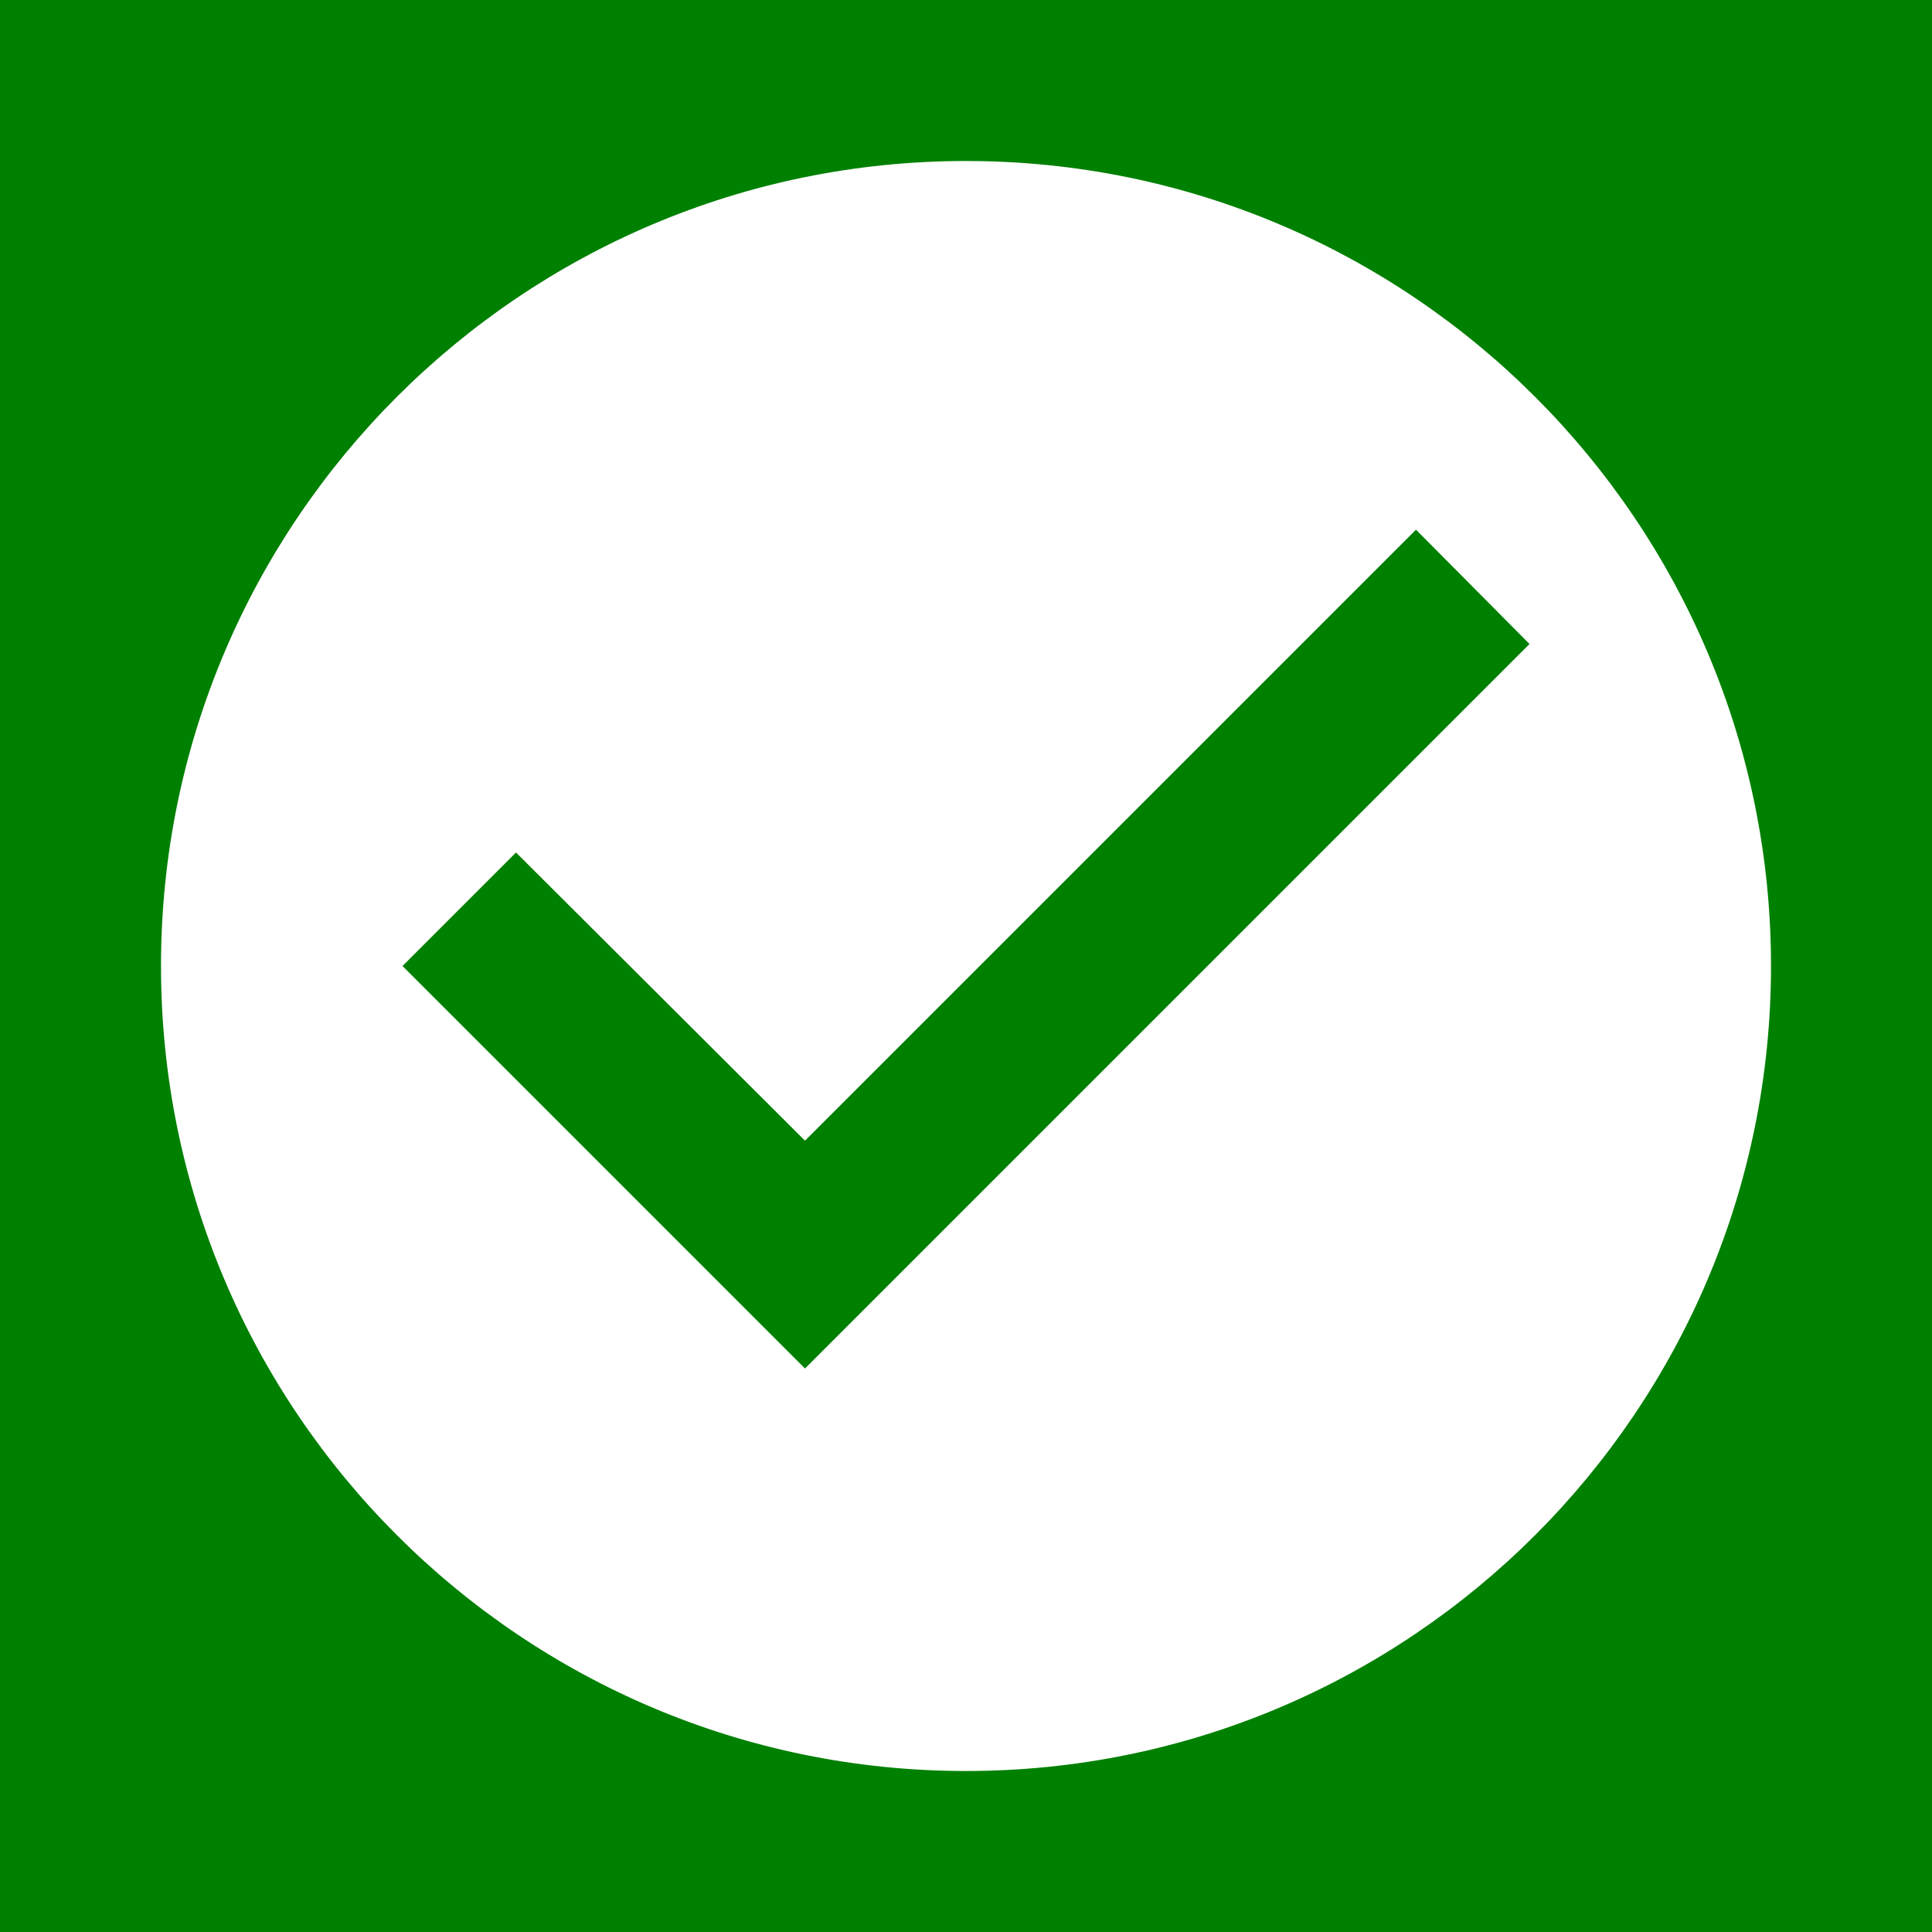 <svg fill="#FFFFFF" height="36px" viewBox="0 0 24 24" width="36px" xmlns="http://www.w3.org/2000/svg">
    <path d="M0 0h24v24H0z" fill="green"/>
    <path d="M12 2C6.48 2 2 6.48 2 12s4.48 10 10 10 10-4.48 10-10S17.52 2 12 2zm-2 15l-5-5 1.41-1.41L10 14.17l7.59-7.59L19 8l-9 9z"/>
</svg>
